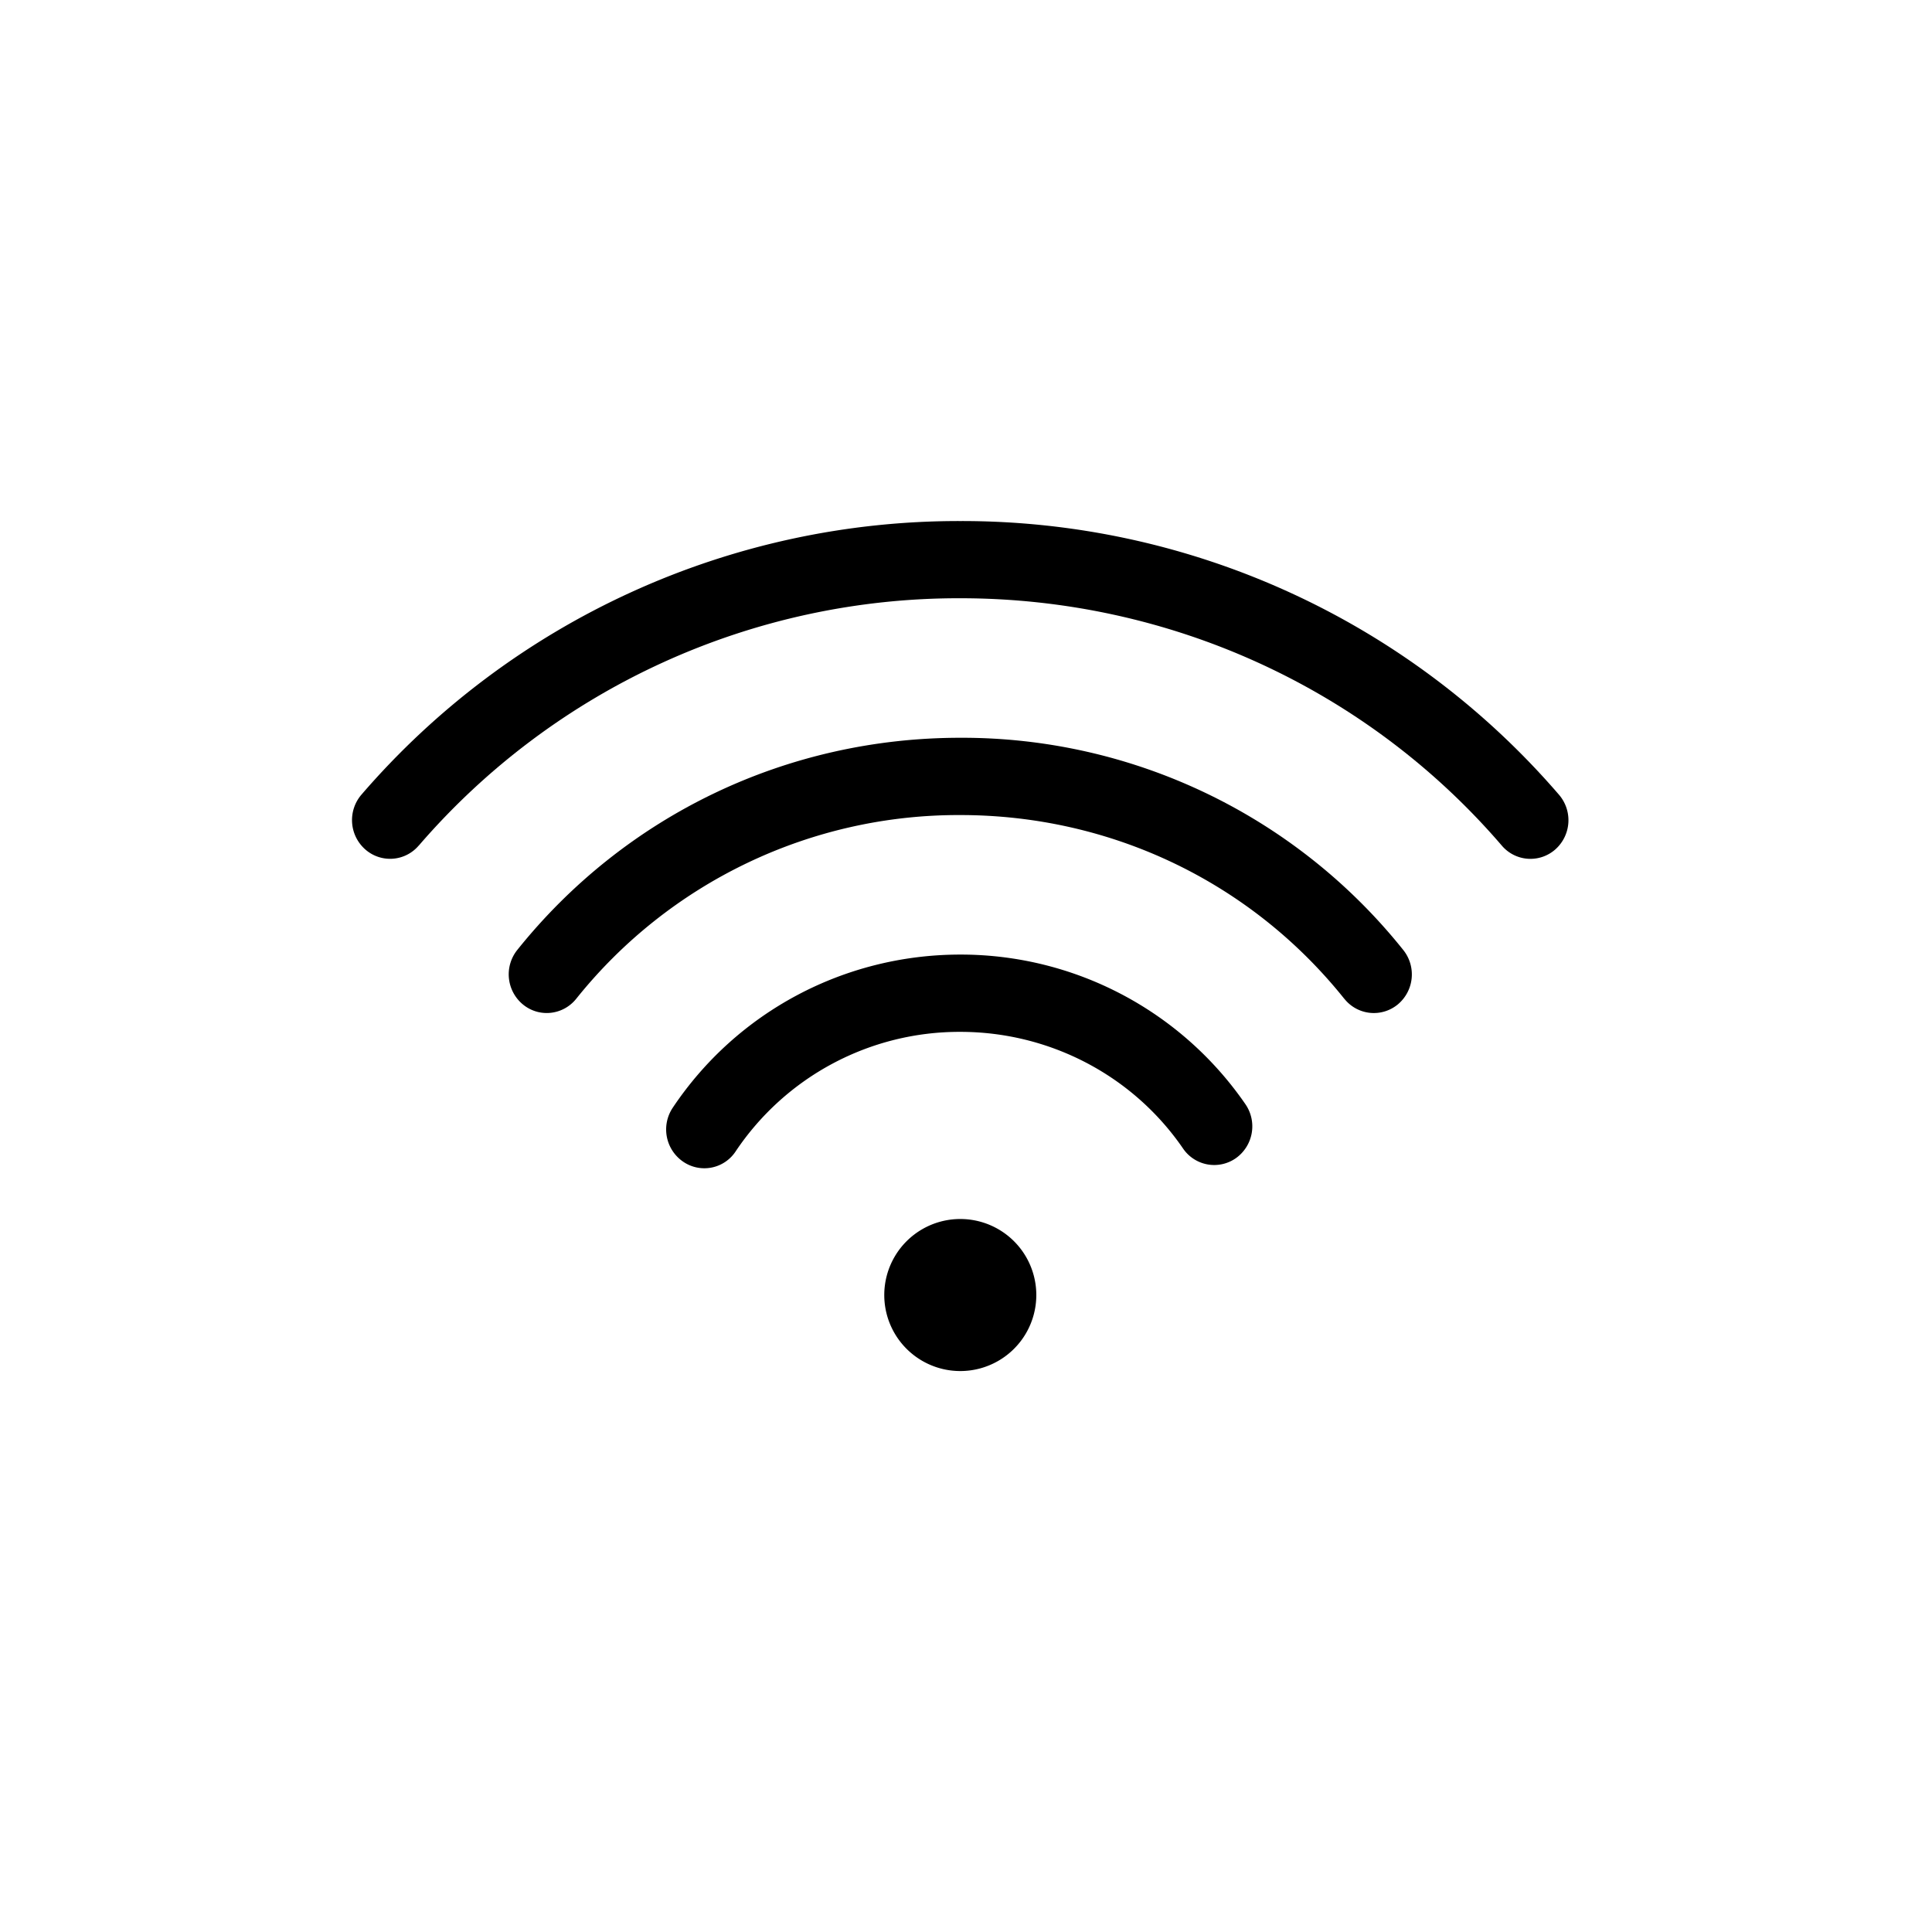<svg xmlns="http://www.w3.org/2000/svg" viewBox="0 0 23 23" aria-labelledby="logoTitle logoDesc" role="img"><title id="logoTitle">Wi-Fi</title><desc id="logoDesc">Wi-Fi Icon</desc><path d="M4.985 10.067a8.485 8.485 0 0 1 6.447-2.945c2.49 0 4.84 1.074 6.447 2.945a.447.447 0 0 0 .638.044.465.465 0 0 0 .044-.648 9.38 9.38 0 0 0-7.129-3.26A9.383 9.383 0 0 0 4.303 9.46a.465.465 0 0 0 .043.65.447.447 0 0 0 .639-.044Z" class="fill-current text-22_green"/><path d="M16.004 11.89a.448.448 0 0 0 .637.067.465.465 0 0 0 .065-.647 6.72 6.72 0 0 0-5.274-2.527c-2.066 0-3.988.921-5.274 2.526a.465.465 0 0 0 .065.647c.195.162.48.13.637-.066a5.827 5.827 0 0 1 4.572-2.187c1.793 0 3.46.797 4.572 2.188Z" class="fill-current text-22_green"/><path d="M14.084 13.673a.449.449 0 0 0 .63.114.465.465 0 0 0 .113-.641 4.114 4.114 0 0 0-3.395-1.782c-1.38 0-2.66.682-3.423 1.823a.465.465 0 0 0 .12.64.446.446 0 0 0 .63-.122 3.205 3.205 0 0 1 2.673-1.421c1.064 0 2.056.52 2.652 1.389ZM11.432 16.322a.905.905 0 1 0 0-1.81.905.905 0 0 0 0 1.81Z" class="fill-current text-22_green"/></svg>